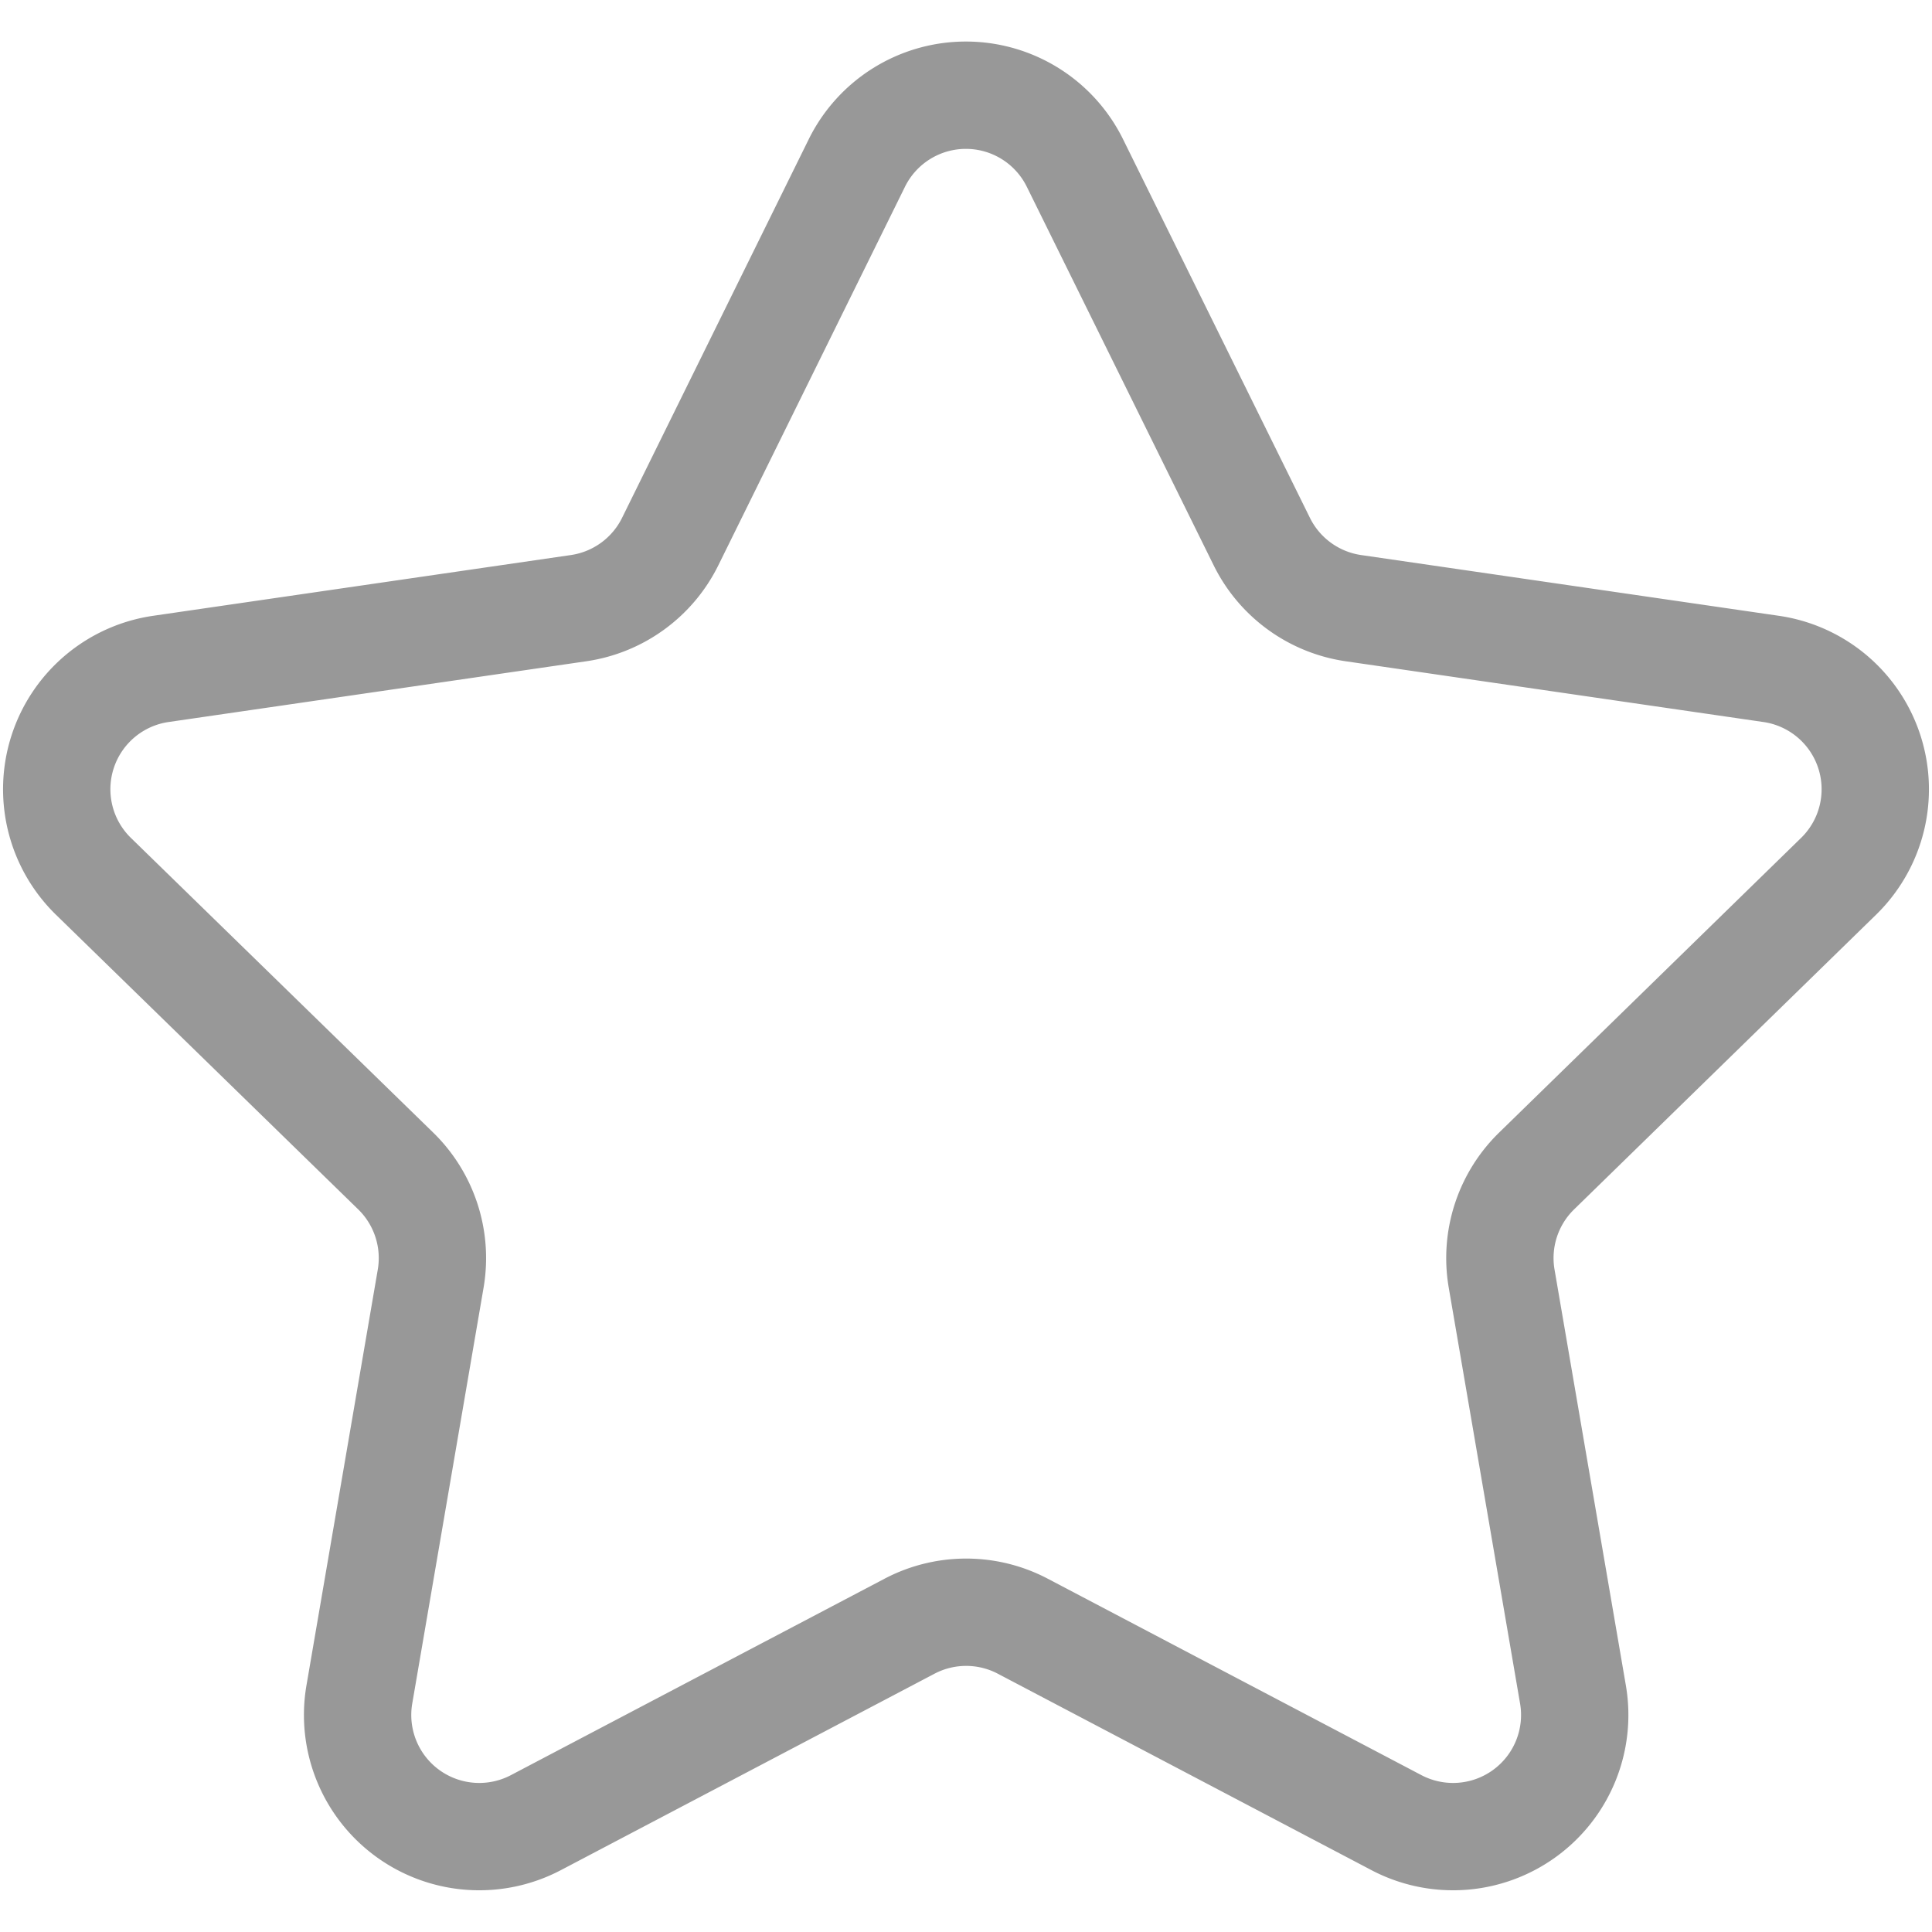 <svg xmlns="http://www.w3.org/2000/svg" xmlns:xlink="http://www.w3.org/1999/xlink" width="18" height="18" viewBox="0 0 18 18">
  <defs>
    <clipPath id="clip-path">
      <path id="path63" d="M0-682.665H18v18H0Z" transform="translate(0 682.665)"/>
    </clipPath>
  </defs>
  <g id="g57" transform="translate(0 682.665)">
    <g id="g59" transform="translate(0 -682.665)">
      <g id="g61" clip-path="url(#clip-path)">
        <g id="g67" transform="translate(0.527 0.887)">
          <path id="path69" d="M-275.333-23.32a1.133,1.133,0,0,1,1.016-.632,1.133,1.133,0,0,1,1.016.632l1.741,3.527a1.134,1.134,0,0,0,.853.62l3.892.566a1.133,1.133,0,0,1,.915.771,1.133,1.133,0,0,1-.287,1.162L-269-13.929a1.133,1.133,0,0,0-.326,1l.665,3.877a1.133,1.133,0,0,1-.451,1.108,1.134,1.134,0,0,1-1.194.086l-3.481-1.83a1.134,1.134,0,0,0-1.055,0l-3.481,1.83a1.134,1.134,0,0,1-1.194-.086,1.133,1.133,0,0,1-.451-1.108l.665-3.877a1.134,1.134,0,0,0-.326-1l-2.816-2.745a1.133,1.133,0,0,1-.287-1.162,1.133,1.133,0,0,1,.915-.771l3.892-.566a1.134,1.134,0,0,0,.853-.62Z" transform="translate(282.789 23.952)" fill="none" stroke="#989898" stroke-linecap="round" stroke-linejoin="round" stroke-width="1"/>
        </g>
      </g>
    </g>
  </g>
</svg>
